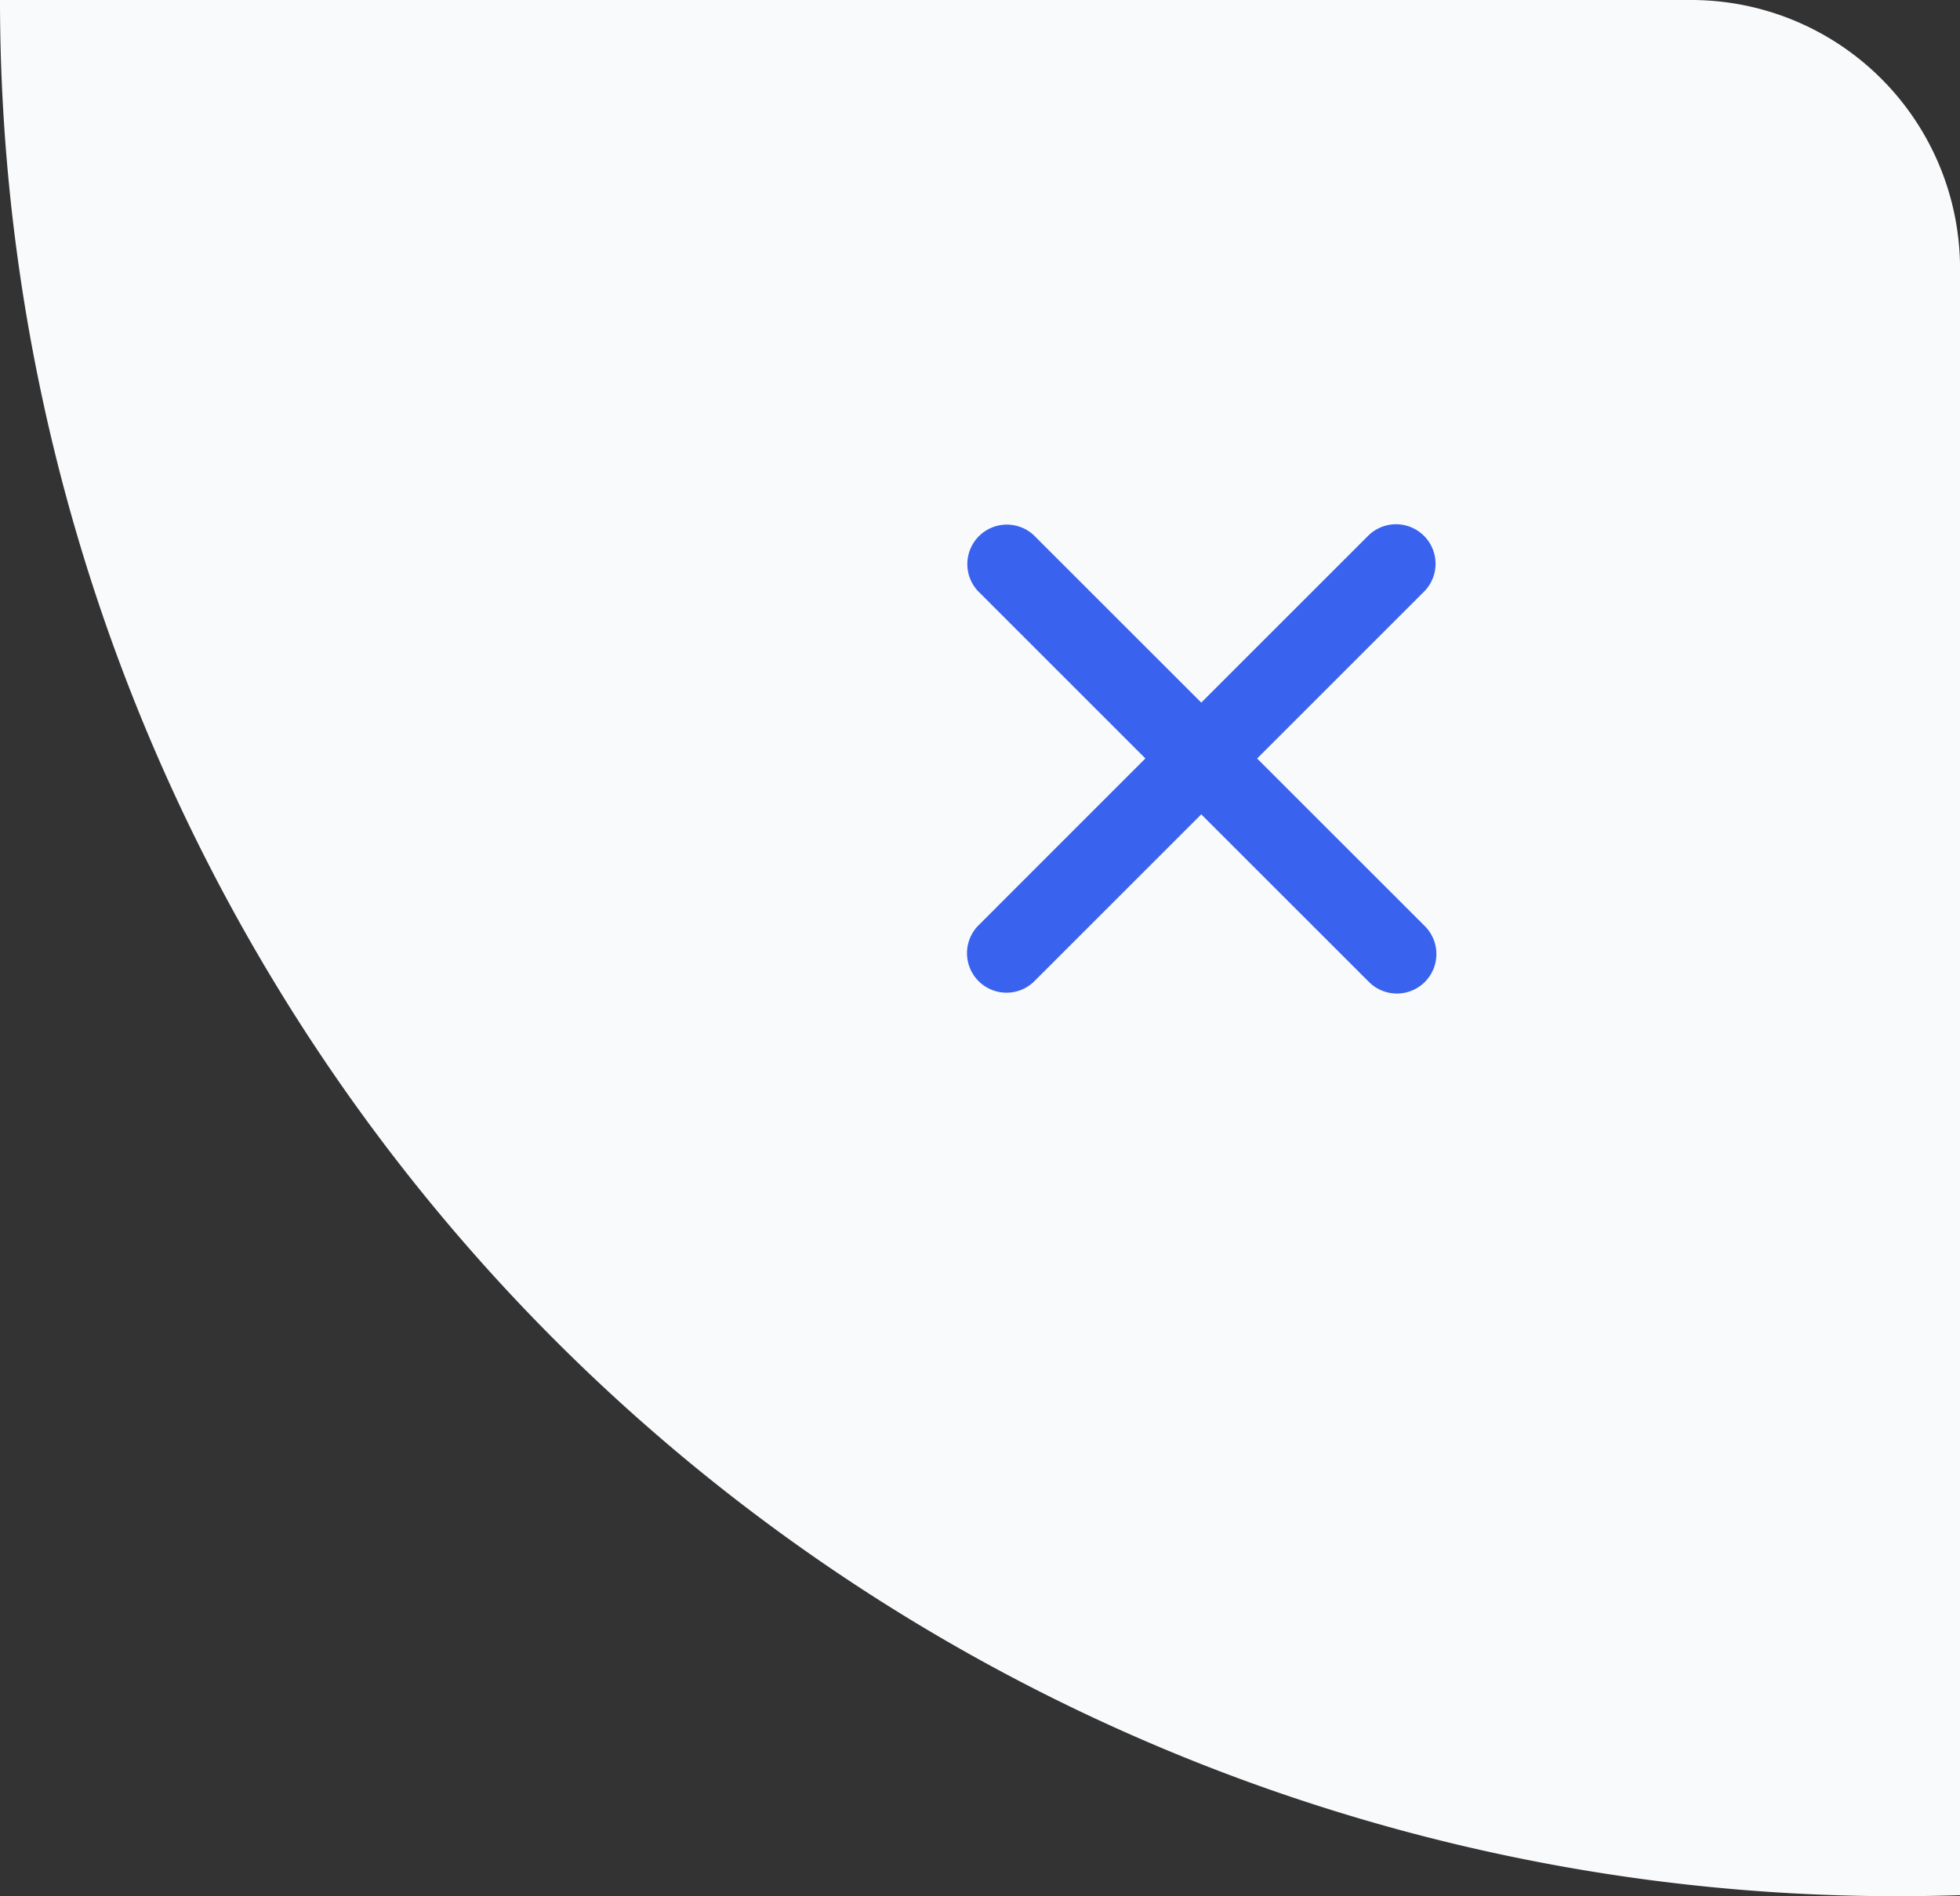 <svg xmlns="http://www.w3.org/2000/svg" width="40.169" height="38.87" viewBox="0 0 40.169 38.87">
  <rect x="0" y="0" width="40.169" height="38.87" fill="#333333" stroke="none"/>
  <g id="组_3759" data-name="组 3759" transform="translate(-645 -369)">
    <path id="路径_4435" data-name="路径 4435" d="M3281.04,2498.259H3315.7a5.51,5.51,0,0,1,5.51,5.51v33.34h0A38.874,38.874,0,0,1,3281.04,2498.259Z" transform="translate(-2636.04 -2129.259)" fill="#f9fafc"/>
    <path id="联合_78" data-name="联合 78" d="M8.255,9.4,4.818,5.964,1.382,9.4A.81.81,0,0,1,.238,8.254L3.673,4.818.238,1.383A.81.81,0,0,1,1.382.238L4.818,3.673,8.254.238A.81.81,0,0,1,9.4,1.382L5.963,4.819,9.4,8.255A.809.809,0,1,1,8.255,9.4Z" transform="translate(664.801 379.73)" fill="#3963ef"/>
  </g>
</svg>
